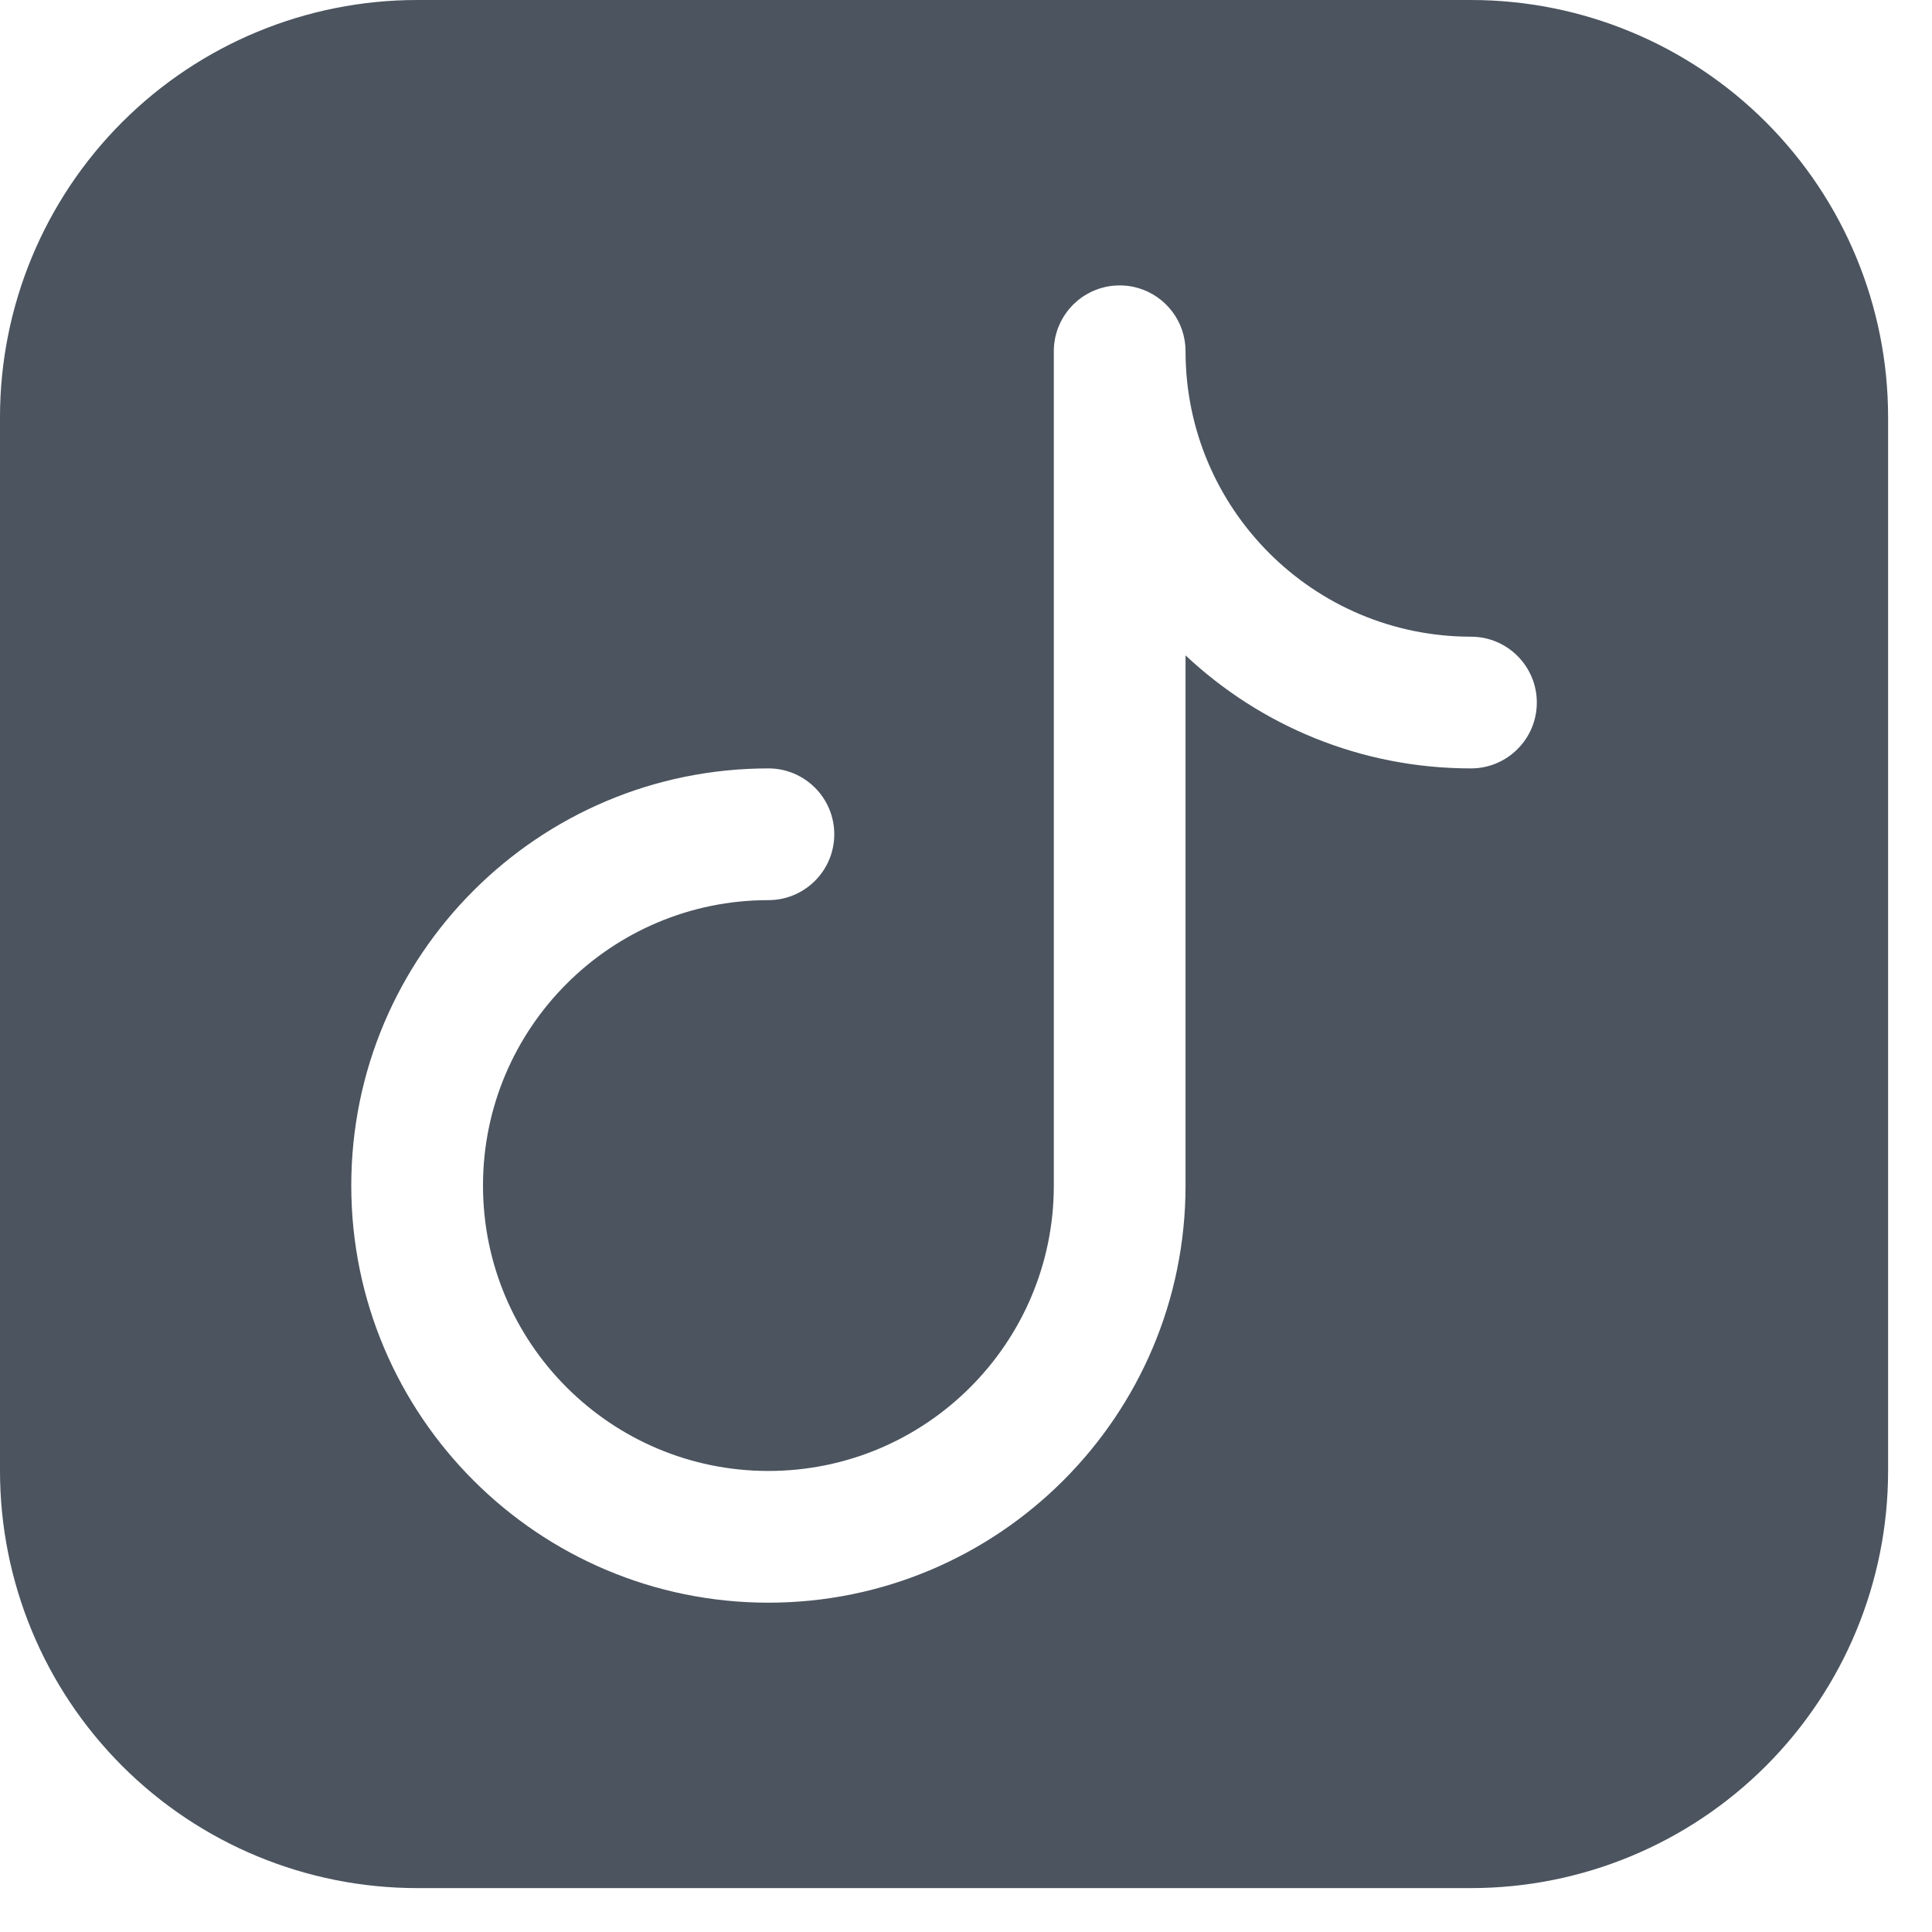 <svg width="22" height="22" viewBox="0 0 22 22" fill="none" xmlns="http://www.w3.org/2000/svg">
<path fill-rule="evenodd" clip-rule="evenodd" d="M21.5 4.75C21.5 3.49 21 2.282 20.109 1.391C19.218 0.5 18.01 0 16.75 0H4.75C3.49 0 2.282 0.5 1.391 1.391C0.5 2.282 0 3.49 0 4.75V16.75C0 18.01 0.5 19.218 1.391 20.109C2.282 21 3.49 21.5 4.75 21.5H16.75C18.01 21.5 19.218 21 20.109 20.109C21 19.218 21.5 18.01 21.5 16.75V4.75ZM12.75 3.25L12.721 3.251L12.698 3.252L12.673 3.254L12.645 3.257L12.617 3.262L12.59 3.267L12.563 3.274L12.536 3.281L12.51 3.289L12.484 3.299L12.458 3.309L12.433 3.32L12.409 3.332L12.385 3.345L12.361 3.359L12.338 3.373L12.316 3.388L12.294 3.405L12.273 3.421L12.253 3.439L12.233 3.457L12.213 3.476L12.195 3.496L12.177 3.516L12.16 3.537L12.144 3.559L12.128 3.581L12.113 3.604L12.099 3.627L12.086 3.651L12.074 3.675L12.063 3.7L12.052 3.725L12.042 3.751L12.034 3.777L12.026 3.804L12.019 3.831L12.013 3.858L12.009 3.886L12.005 3.914L12.003 3.933L12.001 3.961L12 3.99V4V13.5C12 15.294 10.544 16.75 8.75 16.75C6.956 16.75 5.5 15.294 5.5 13.5C5.5 11.706 6.956 10.25 8.75 10.25C9.164 10.25 9.5 9.914 9.5 9.5C9.5 9.086 9.164 8.75 8.75 8.75C6.128 8.75 4 10.878 4 13.5C4 16.122 6.128 18.25 8.75 18.25C11.372 18.25 13.5 16.122 13.5 13.5V7.463C14.35 8.261 15.493 8.75 16.75 8.75C17.164 8.75 17.5 8.414 17.5 8C17.5 7.586 17.164 7.25 16.75 7.25C14.956 7.25 13.5 5.794 13.5 4C13.5 3.66 13.274 3.373 12.964 3.281L12.945 3.276L12.926 3.271L12.901 3.265L12.873 3.26L12.845 3.256L12.817 3.253L12.789 3.251L12.76 3.25H12.75Z" fill="#4B545F"/>
</svg>

